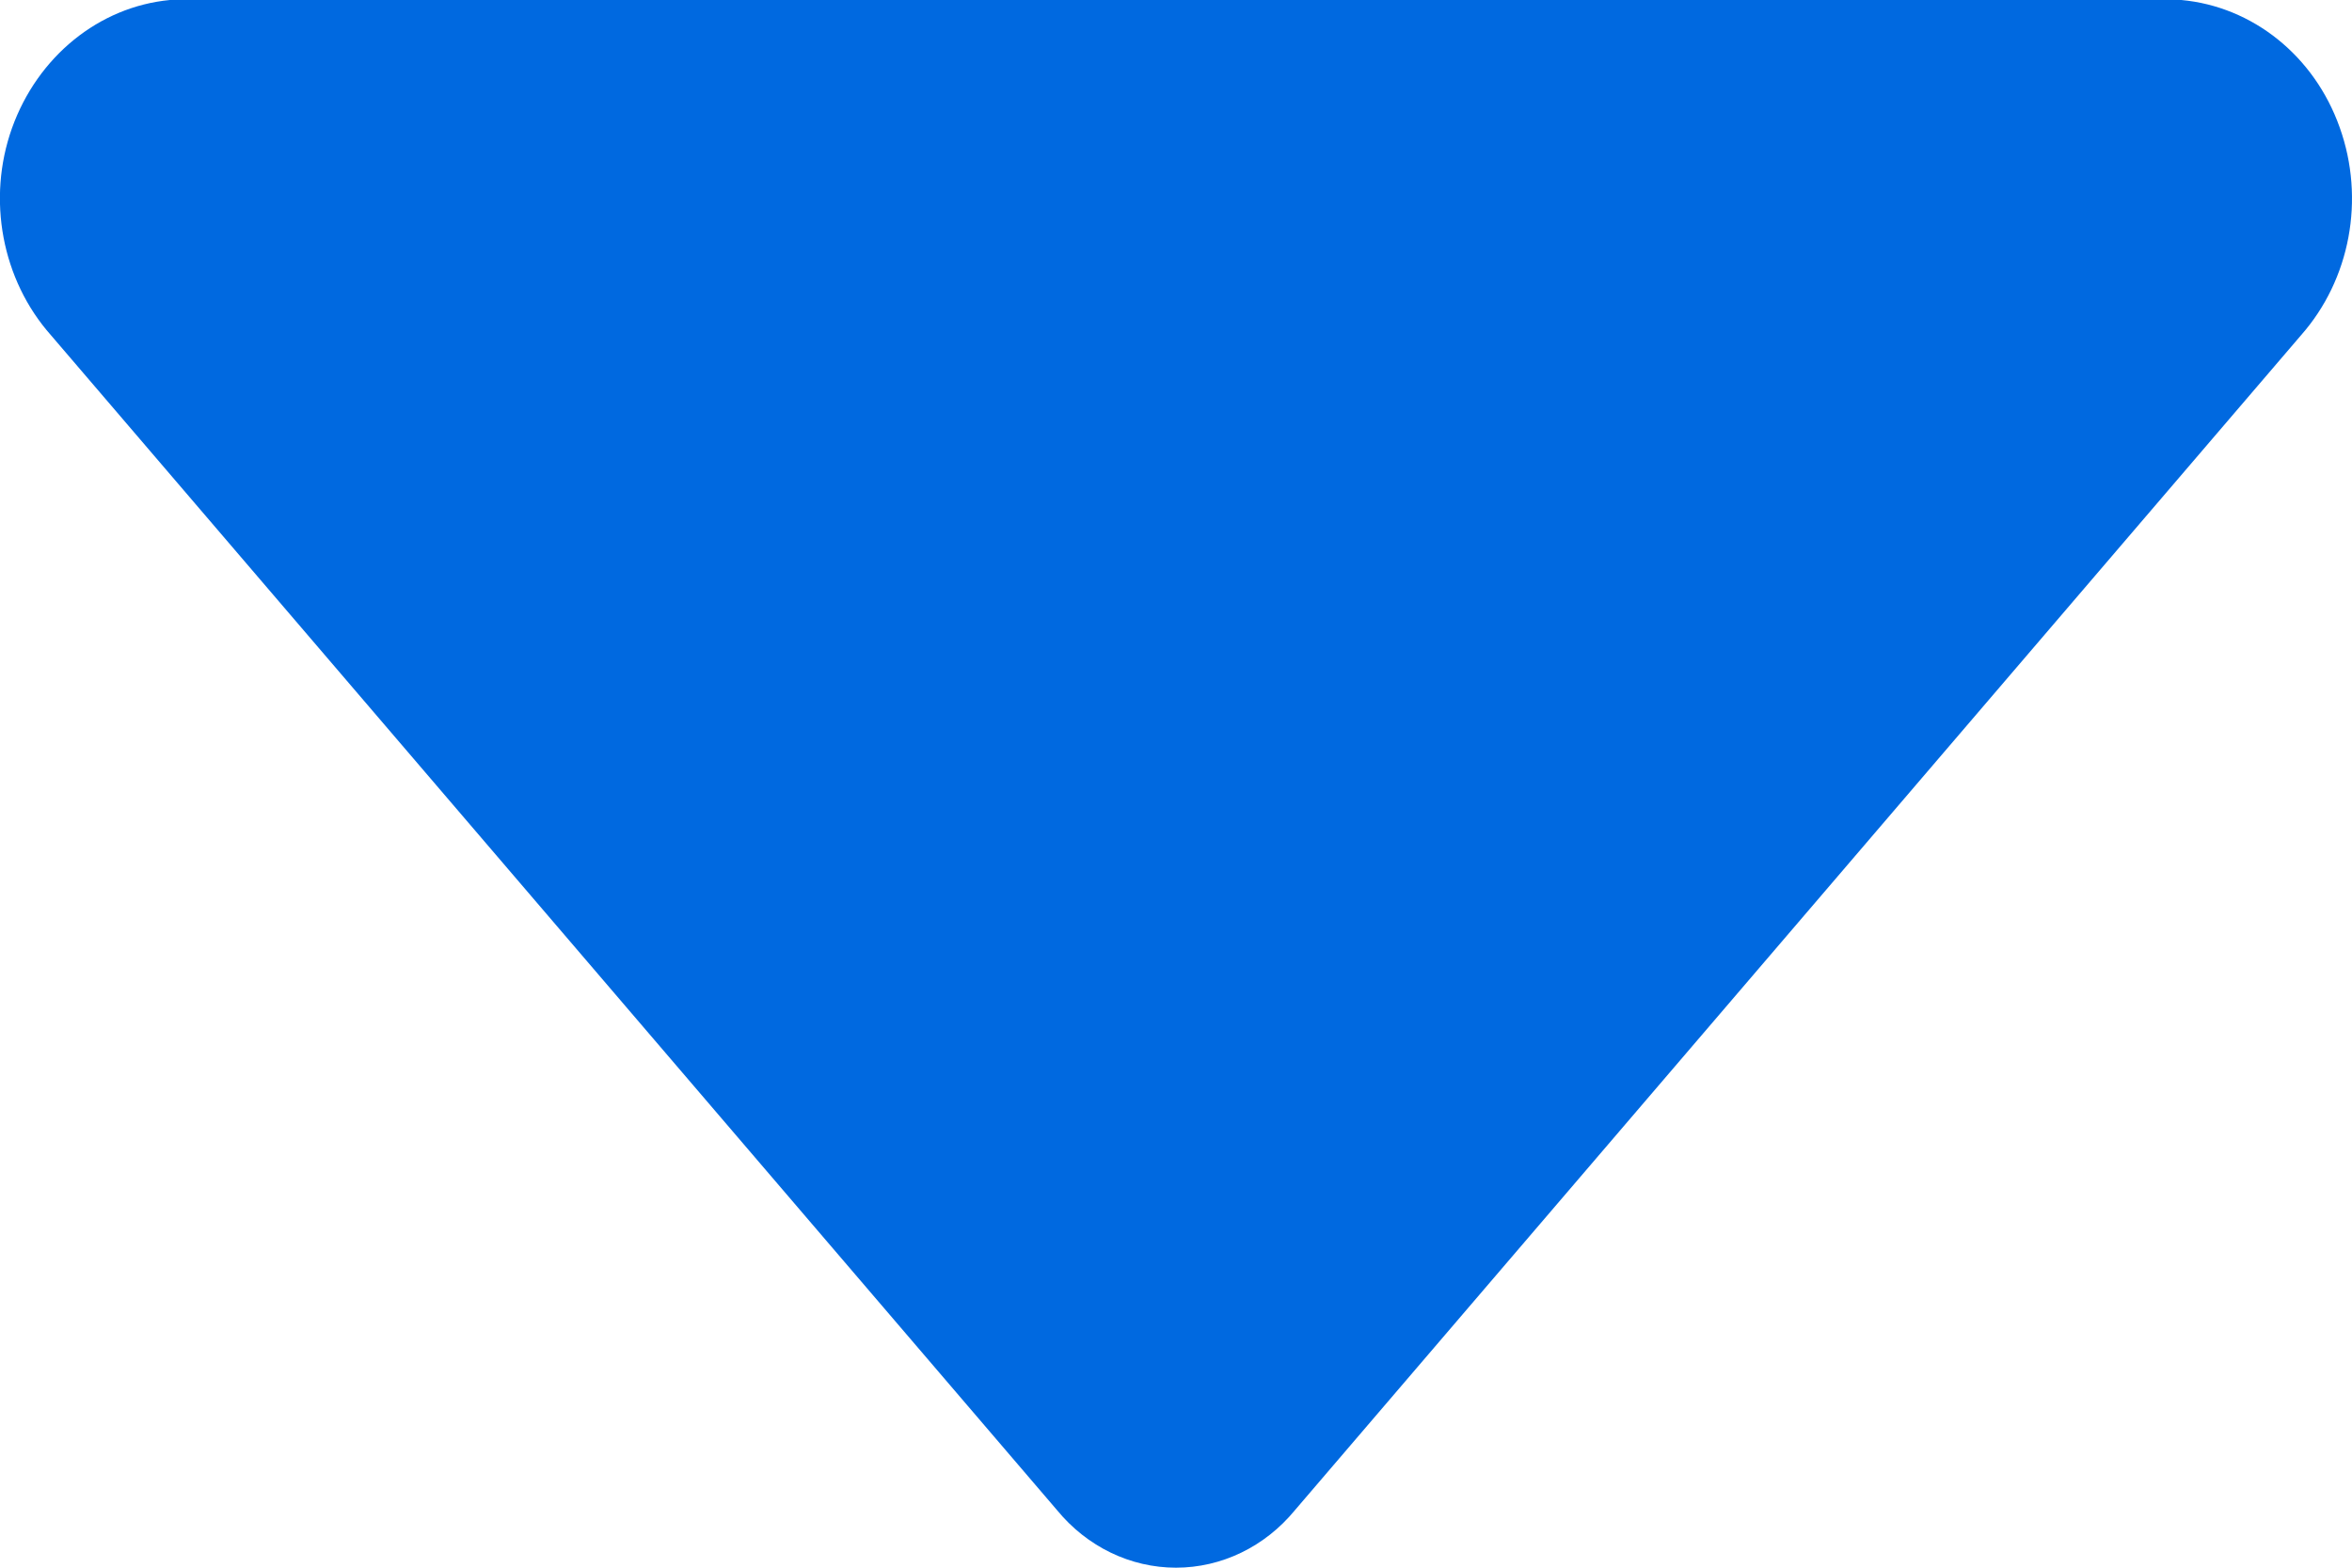 <?xml version="1.0" encoding="UTF-8"?>
<svg width="9px" height="6px" viewBox="0 0 9 6" version="1.1" xmlns="http://www.w3.org/2000/svg" xmlns:xlink="http://www.w3.org/1999/xlink">
    <!-- Generator: Sketch 55 (78076) - https://sketchapp.com -->
    <title>Dropdown复制</title>
    <desc>Created with Sketch.</desc>
    <g id="官网h5" stroke="none" stroke-width="1" fill="none" fill-rule="evenodd">
        <g id="ONT-ID-2.0-Landingpage" transform="translate(-1861, -93)" fill="#0069E0">
            <g id="编组-4" transform="translate(1772, 85)">
                <path d="M89.195,12.717 L93.045,8.22 C93.16,8.08 93.326,8 93.5,8 C93.674,8 93.84,8.08 93.955,8.22 L97.805,12.717 C97.993,12.929 98.051,13.238 97.954,13.51 C97.856,13.783 97.622,13.974 97.35,14 L89.653,14 C89.38,13.975 89.144,13.786 89.047,13.512 C88.949,13.238 89.007,12.93 89.195,12.717 Z" id="Dropdown复制" transform="translate(93.5, 11) rotate(-180) translate(-93.5, -11) "></path>
            </g>
        </g>
    </g>
</svg>